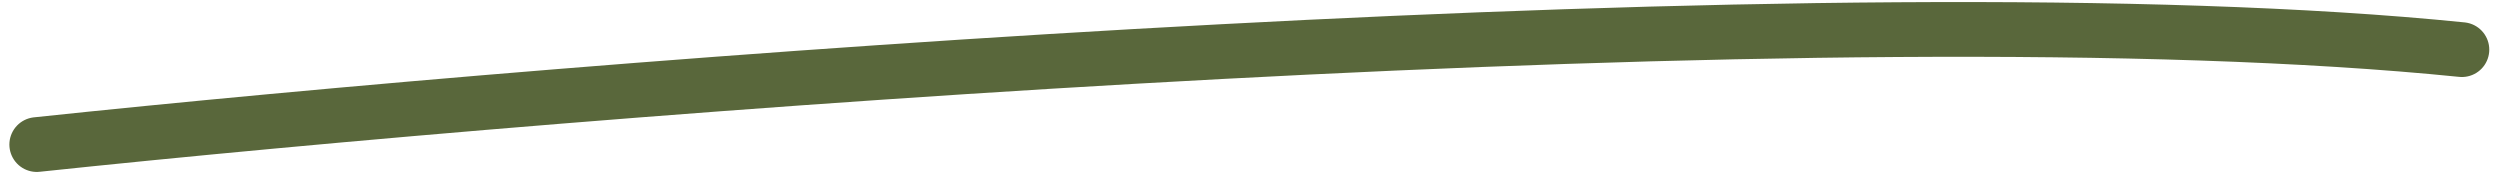 <svg width="137" height="10" viewBox="0 0 137 10" fill="none" xmlns="http://www.w3.org/2000/svg">
<path d="M2.014 7.922C32.079 4.743 100.75 -0.746 134.912 2.72" stroke="#59673B" stroke-width="3" stroke-linecap="round"/>
</svg>
